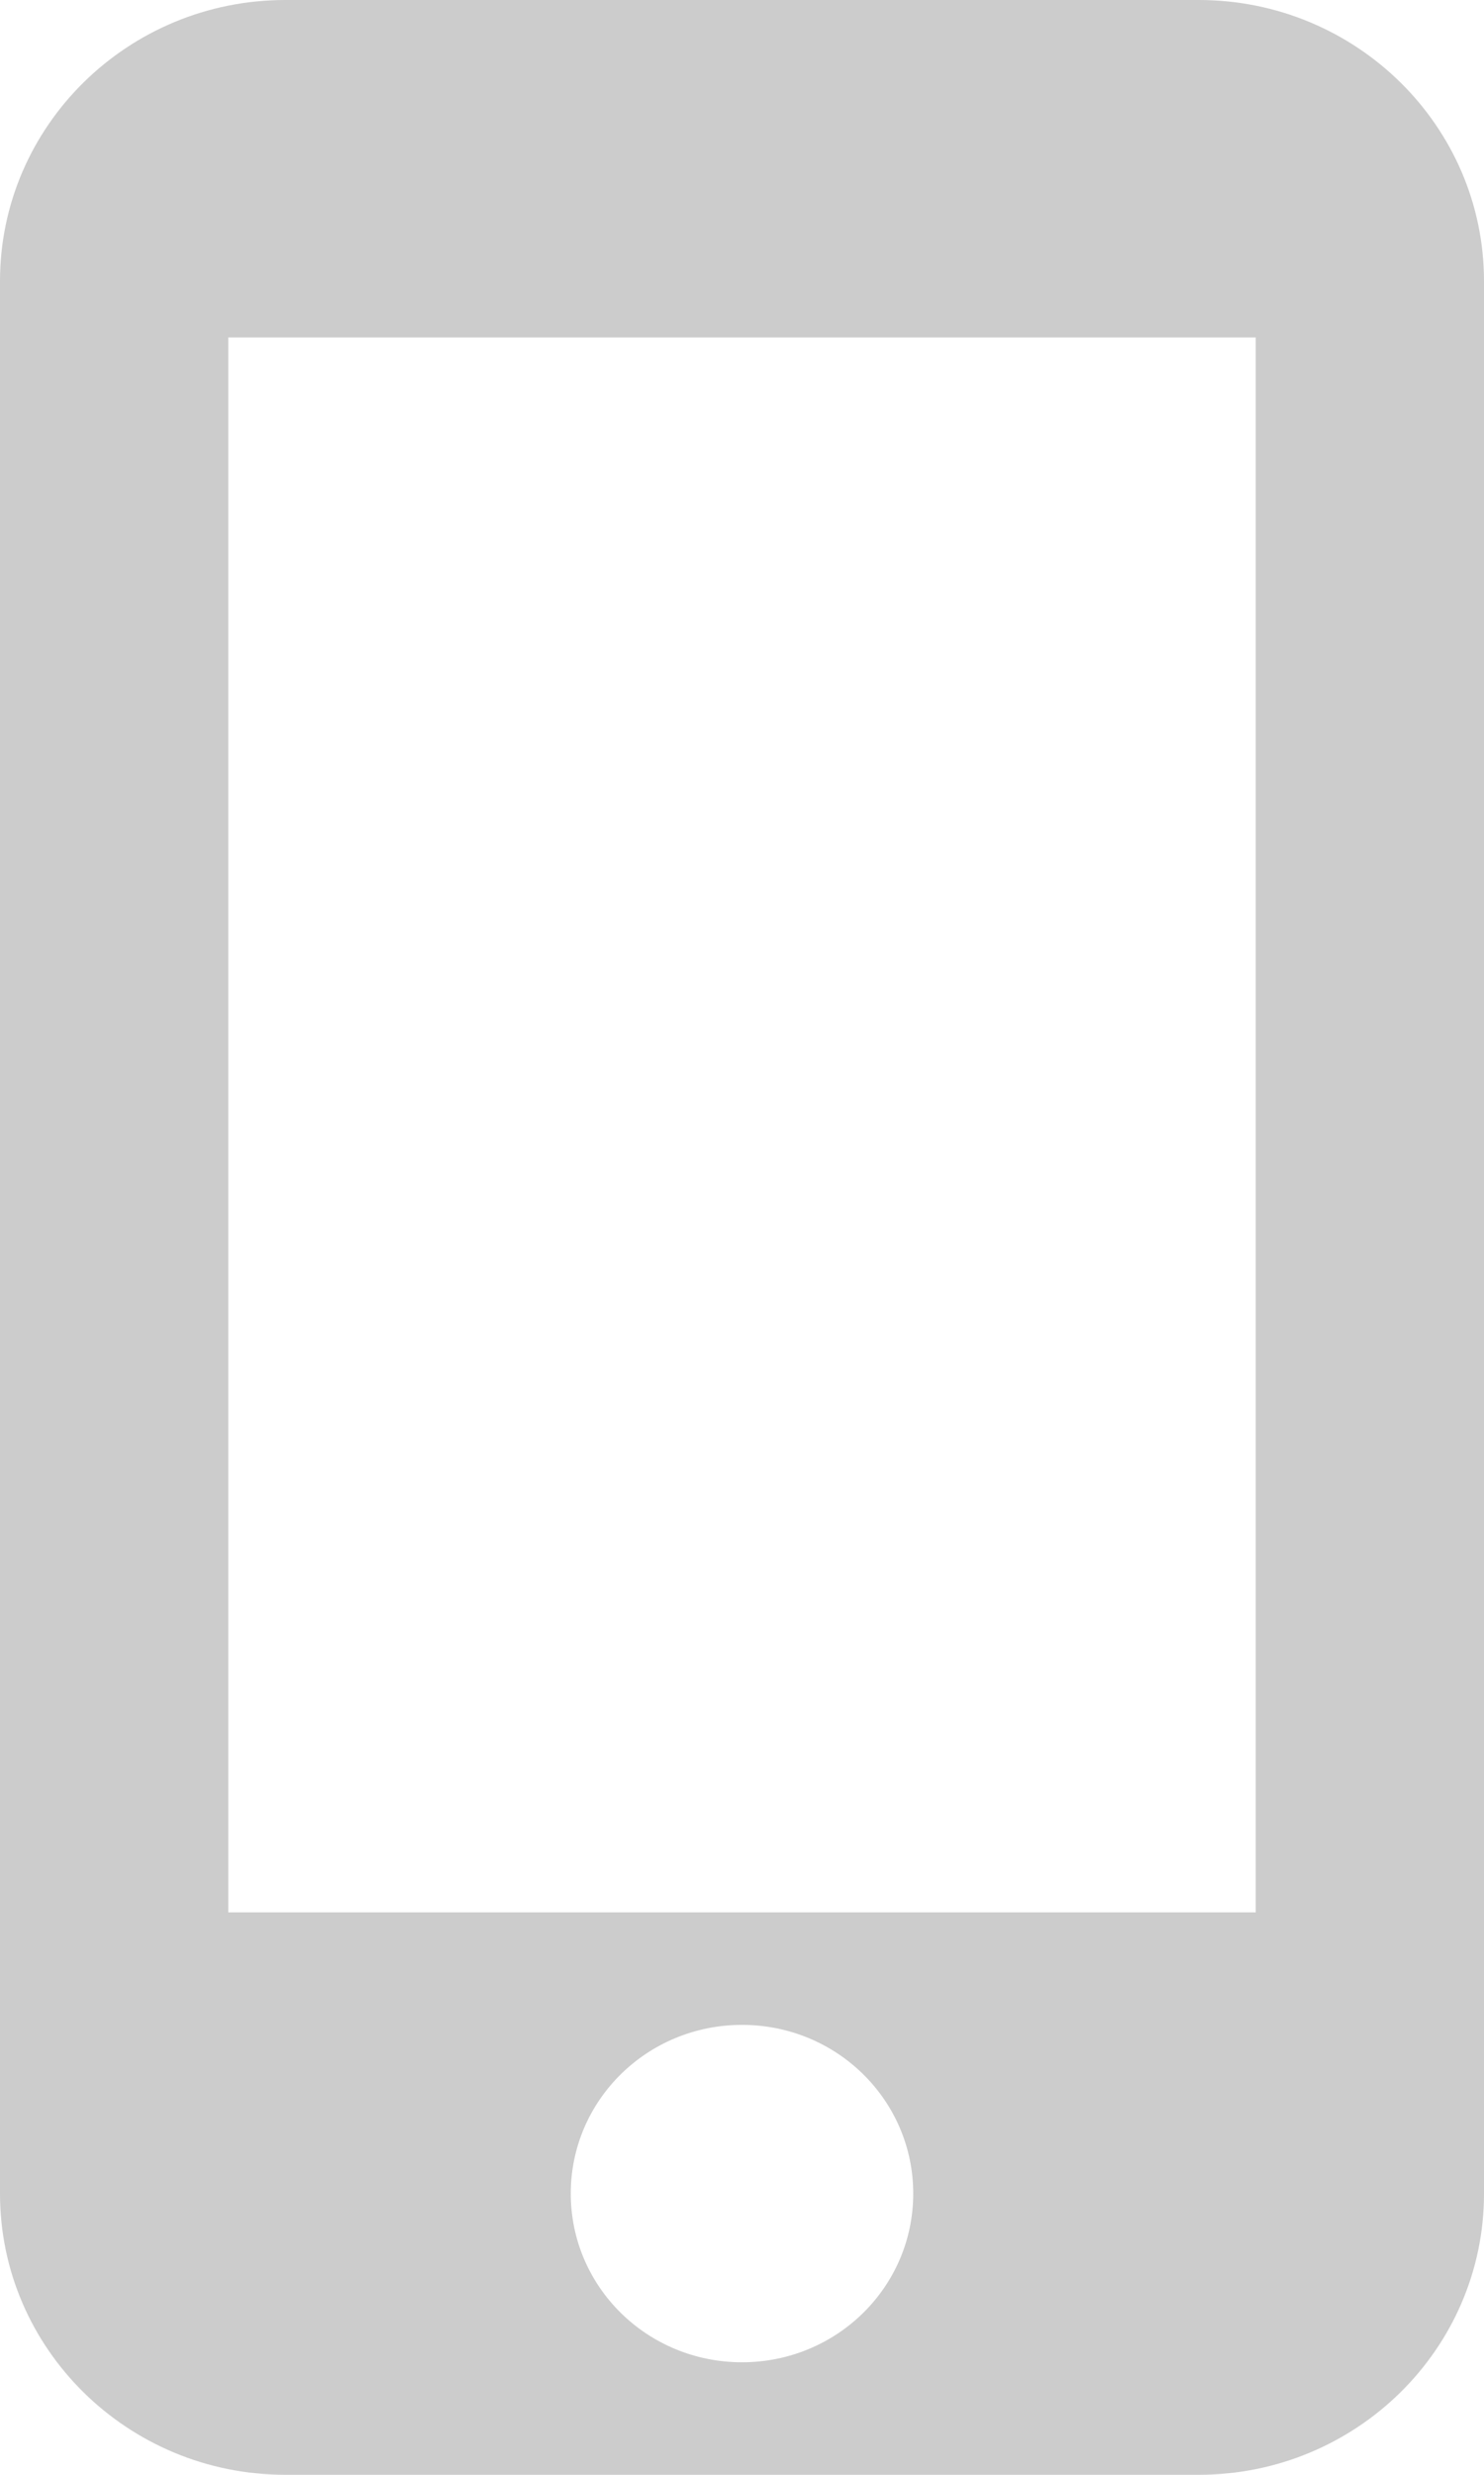 <svg width="18" height="30" viewBox="0 0 18 30" fill="none" xmlns="http://www.w3.org/2000/svg">
<path d="M14.539 0H3.462C1.551 0 0 1.527 0 3.409V26.591C0 28.473 1.551 30 3.462 30H14.539C16.449 30 18 28.473 18 26.591V3.409C18 1.527 16.449 0 14.539 0ZM9 28.636C7.851 28.636 6.923 27.723 6.923 26.591C6.923 25.459 7.851 24.546 9 24.546C10.149 24.546 11.077 25.459 11.077 26.591C11.077 27.723 10.149 28.636 9 28.636ZM15.231 23.182H2.769V4.091H15.231V23.182Z" fill="#CCCCCC"/>
</svg>
